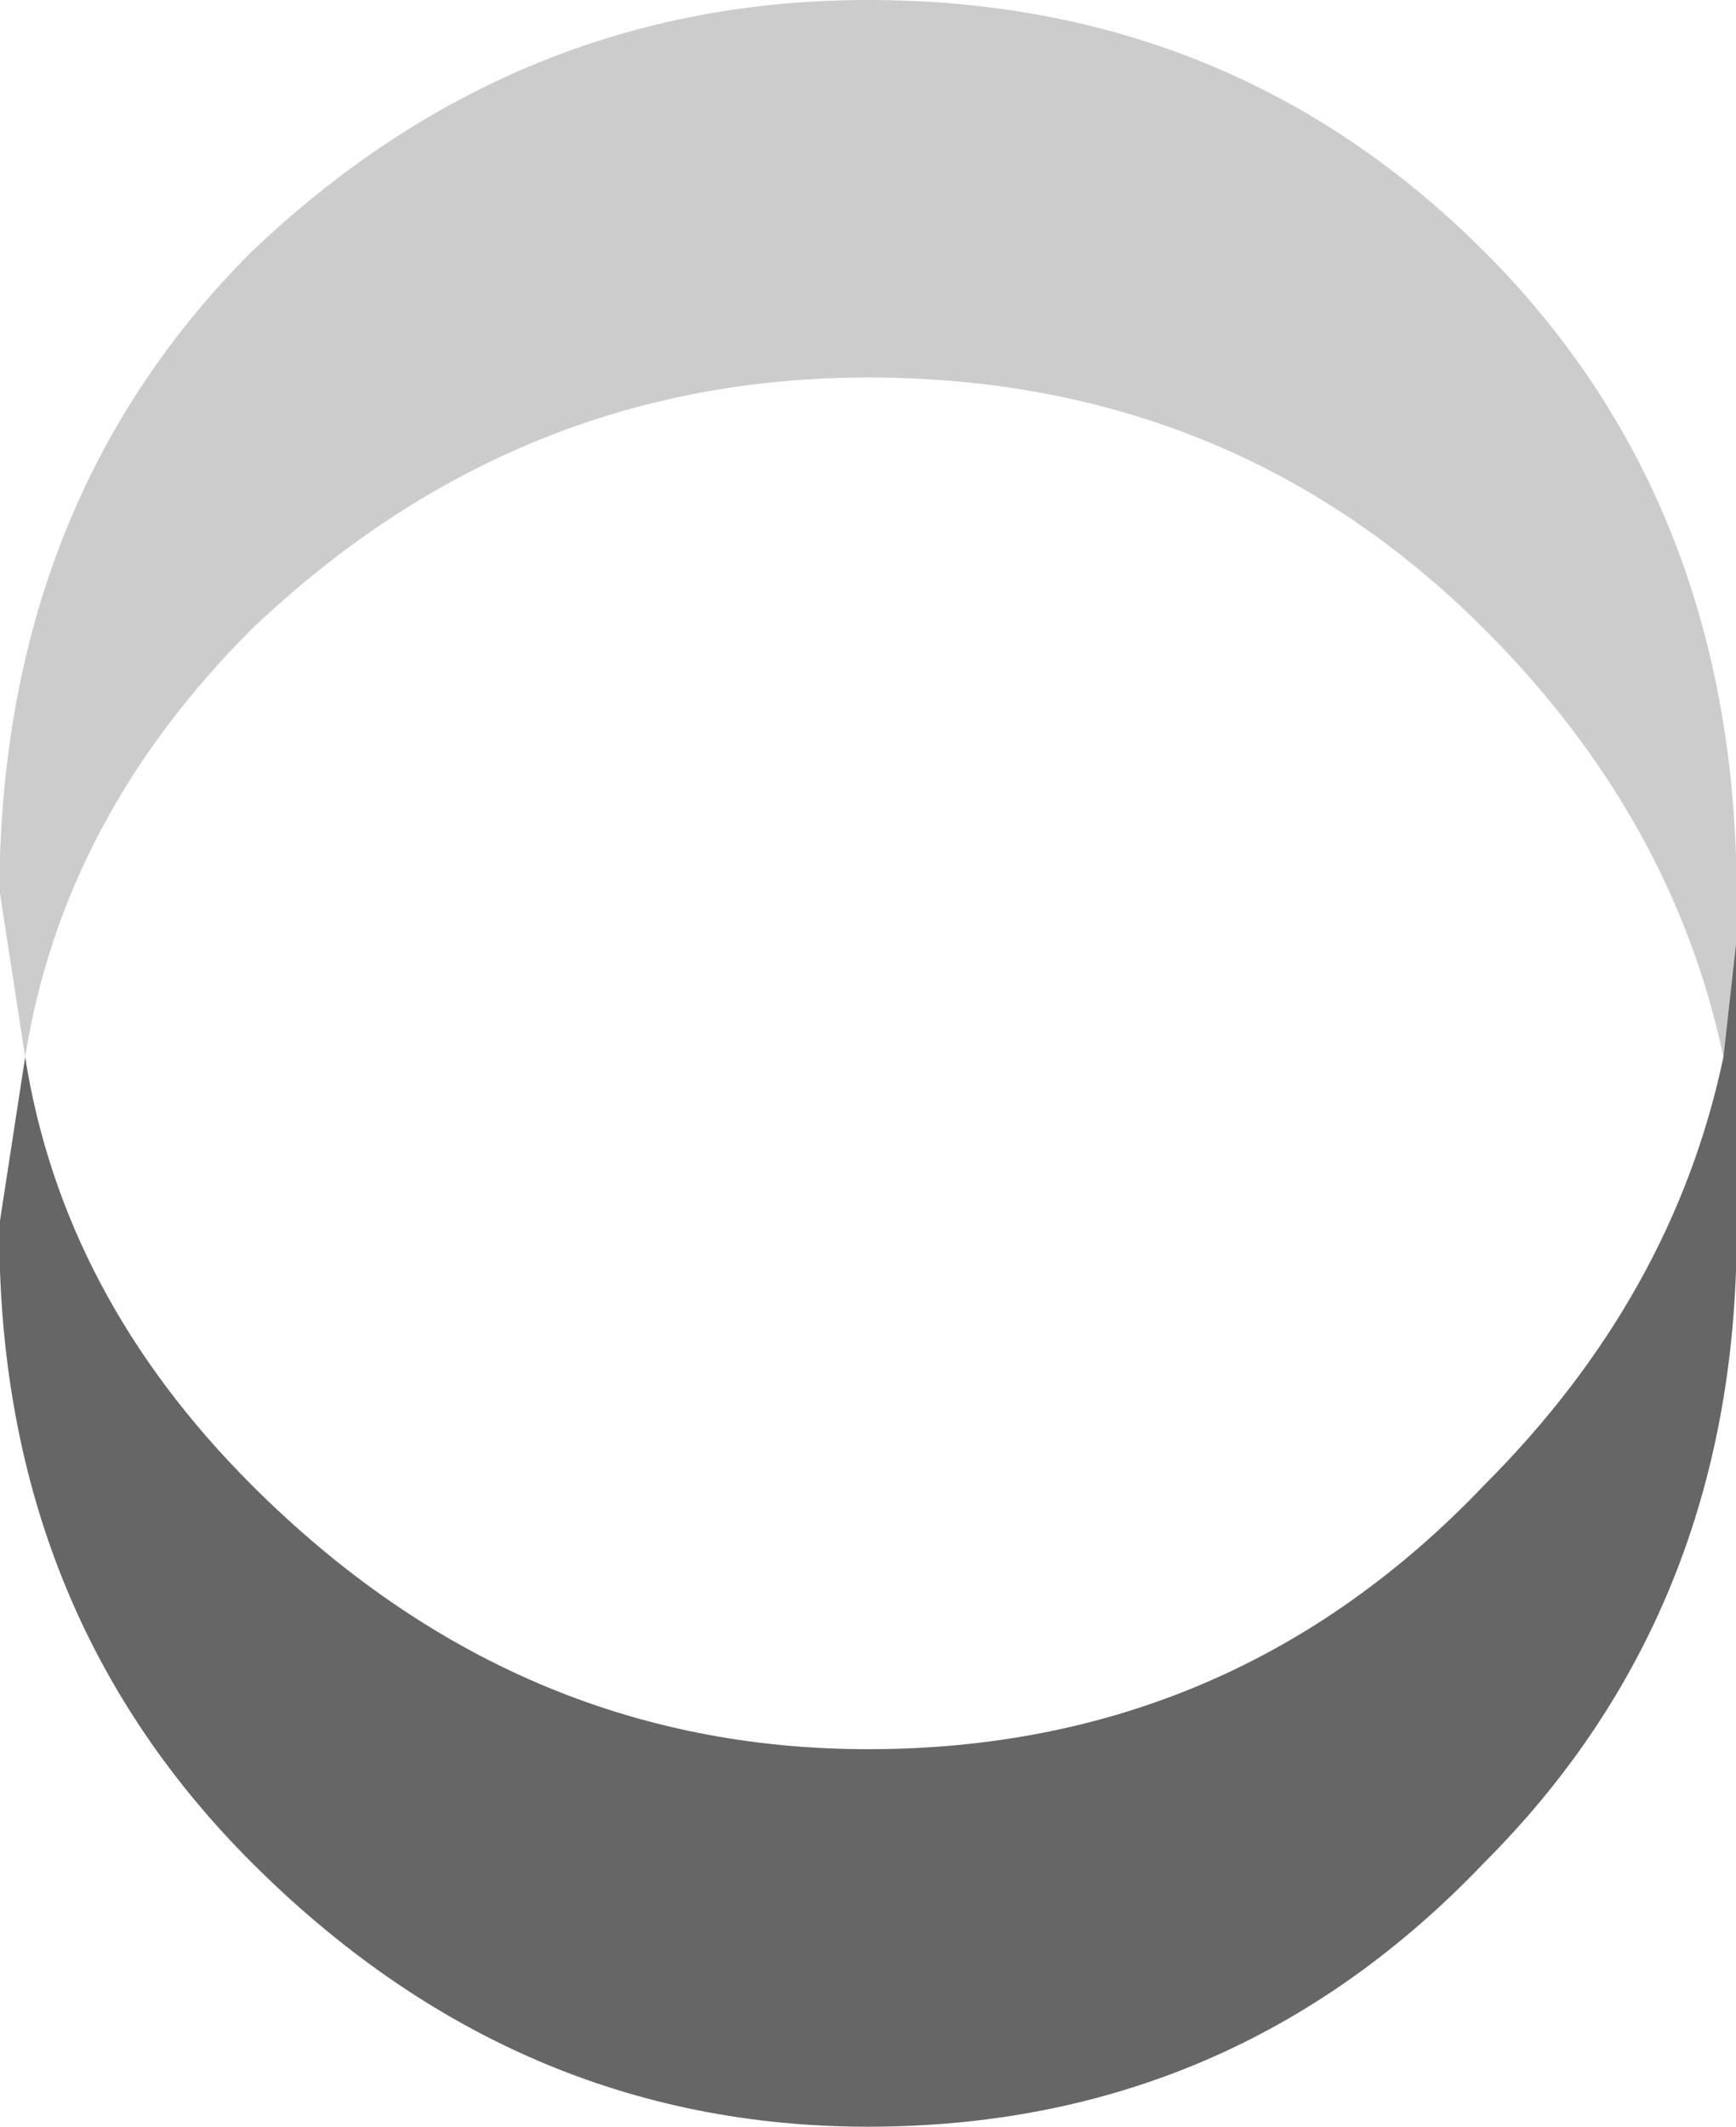 <?xml version="1.0" encoding="UTF-8" standalone="no"?>
<svg xmlns:ffdec="https://www.free-decompiler.com/flash" xmlns:xlink="http://www.w3.org/1999/xlink" ffdec:objectType="frame" height="8.45px" width="6.9px" xmlns="http://www.w3.org/2000/svg">
  <g transform="matrix(1.0, 0.0, 0.0, 1.0, 3.45, 4.2)">
    <use ffdec:characterId="1069" height="8.45" transform="matrix(1.0, 0.0, 0.0, 1.0, -3.45, -4.2)" width="6.9" xlink:href="#shape0"/>
  </g>
  <defs>
    <g id="shape0" transform="matrix(1.0, 0.0, 0.0, 1.0, 3.45, 4.2)">
      <path d="M3.4 0.0 Q3.2 -0.95 2.45 -1.7 1.45 -2.7 0.0 -2.7 -1.4 -2.7 -2.45 -1.7 -3.2 -0.95 -3.35 0.0 L-3.45 -0.65 -3.45 -0.8 Q-3.4 -2.25 -2.45 -3.2 -1.4 -4.2 0.0 -4.2 1.45 -4.2 2.45 -3.2 3.4 -2.25 3.45 -0.8 L3.45 -0.45 3.4 0.0" fill="#cccccc" fill-rule="evenodd" stroke="none"/>
      <path d="M3.4 0.0 L3.45 -0.45 3.45 0.85 Q3.4 2.25 2.45 3.2 1.45 4.25 0.0 4.25 -1.4 4.25 -2.45 3.2 -3.4 2.25 -3.45 0.85 L-3.45 0.65 -3.35 0.0 Q-3.2 0.95 -2.45 1.7 -1.4 2.75 0.0 2.75 1.45 2.75 2.45 1.7 3.2 0.95 3.4 0.0" fill="#666666" fill-rule="evenodd" stroke="none"/>
    </g>
  </defs>
</svg>
